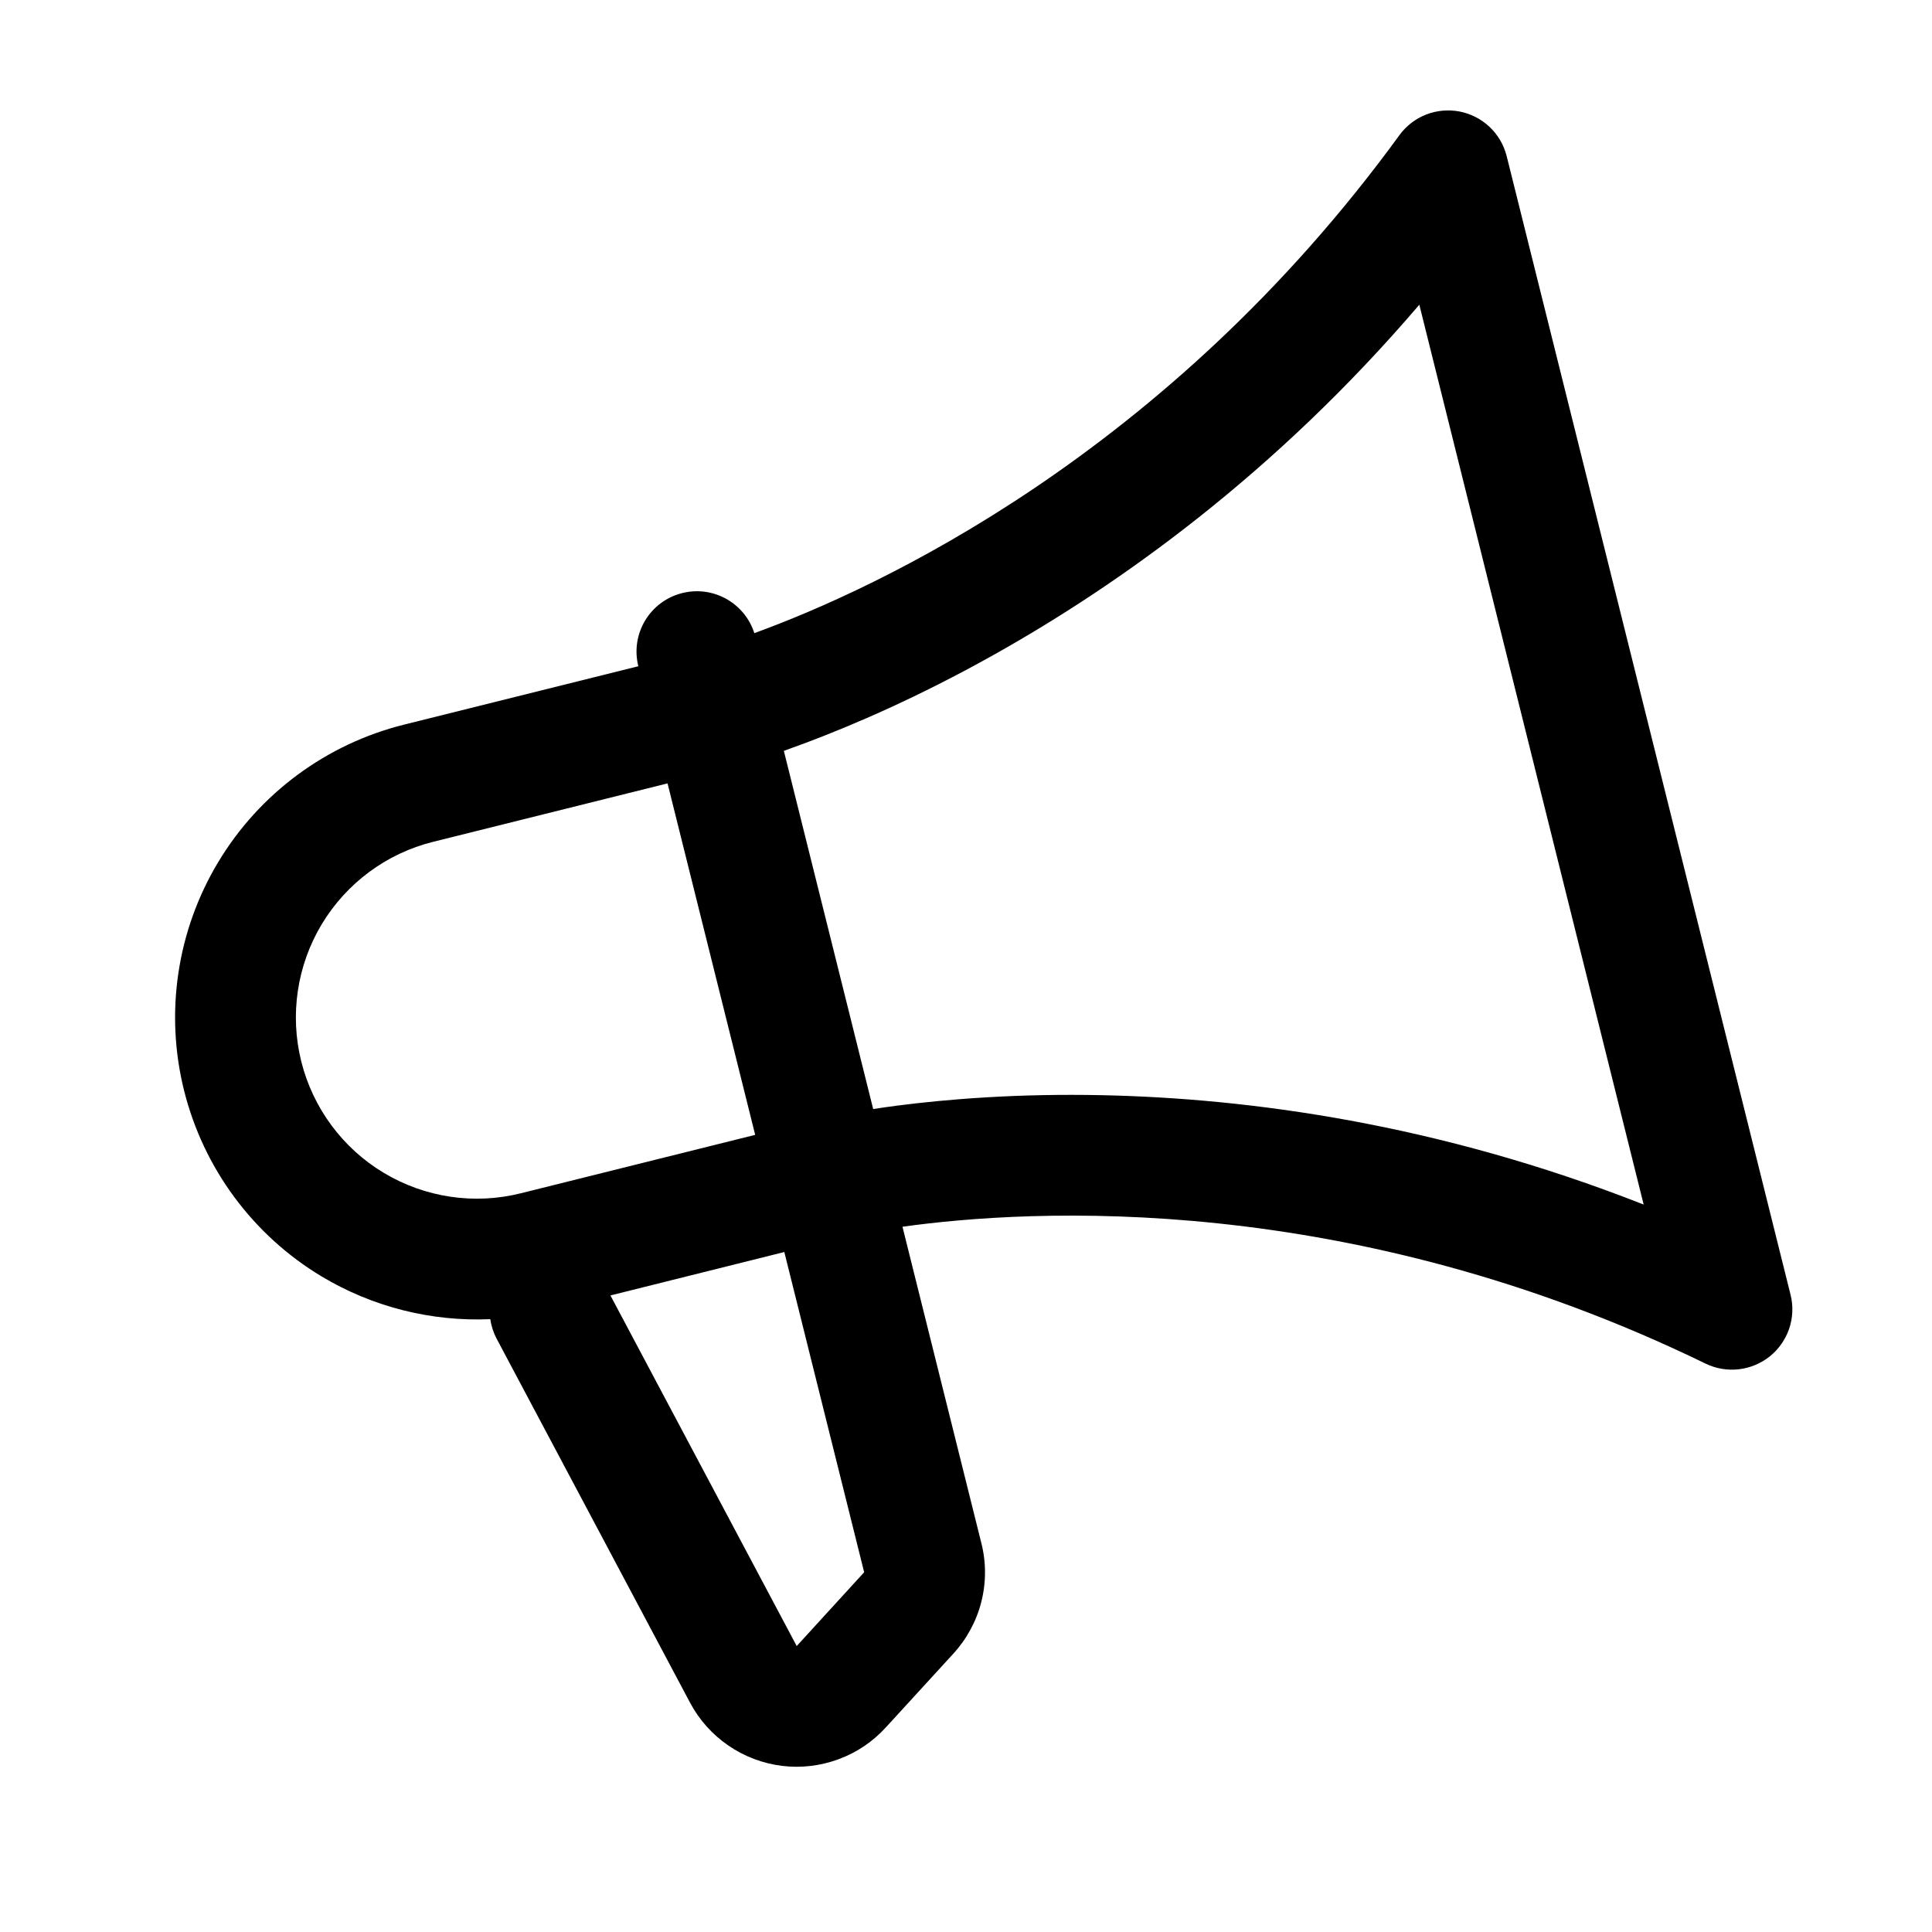 <svg width="25" height="25" viewBox="0 0 25 25" fill="none" xmlns="http://www.w3.org/2000/svg">
<path fill-rule="evenodd" clip-rule="evenodd" d="M8.26 8.621L5.227 9.377C4.222 9.628 3.358 10.267 2.824 11.155C2.29 12.043 2.131 13.107 2.382 14.112C2.633 15.117 3.272 15.982 4.16 16.516C4.823 16.914 5.583 17.103 6.344 17.07C6.357 17.156 6.384 17.242 6.427 17.324L8.93 22.034L8.931 22.036C9.049 22.257 9.219 22.446 9.425 22.587C9.631 22.729 9.869 22.819 10.117 22.85C10.365 22.881 10.617 22.851 10.852 22.764C11.086 22.678 11.296 22.536 11.464 22.351L11.465 22.35L12.332 21.403C12.508 21.212 12.634 20.981 12.698 20.729C12.762 20.477 12.762 20.213 12.697 19.961L11.678 15.874C13.334 15.643 17.456 15.399 22.074 17.647C22.207 17.711 22.356 17.735 22.503 17.718C22.649 17.701 22.788 17.642 22.903 17.55C23.018 17.457 23.104 17.333 23.152 17.193C23.199 17.053 23.206 16.903 23.171 16.759L19.495 2.015C19.458 1.872 19.382 1.743 19.274 1.641C19.166 1.54 19.032 1.471 18.887 1.443C18.742 1.415 18.592 1.429 18.455 1.482C18.317 1.536 18.197 1.628 18.11 1.747C15.086 5.901 11.331 7.621 9.761 8.193C9.637 7.804 9.23 7.574 8.829 7.674C8.41 7.778 8.155 8.202 8.26 8.621L8.26 8.621ZM10.143 9.716C10.233 9.684 10.331 9.648 10.436 9.609C11.044 9.38 11.885 9.019 12.853 8.477C14.489 7.562 16.5 6.127 18.366 3.943L21.269 15.587C18.597 14.535 16.147 14.212 14.273 14.172C13.164 14.148 12.252 14.224 11.607 14.307C11.496 14.322 11.393 14.336 11.299 14.351L10.143 9.716ZM9.772 14.685L8.638 10.137L5.605 10.893C5.002 11.043 4.484 11.427 4.163 11.96C3.843 12.493 3.748 13.131 3.898 13.734C4.049 14.337 4.432 14.856 4.965 15.176C5.498 15.496 6.136 15.592 6.739 15.441L9.772 14.685ZM10.149 16.201L7.899 16.763L10.309 21.299L10.311 21.298L11.181 20.346L11.182 20.344L10.149 16.201Z" fill="black"/>
</svg>

